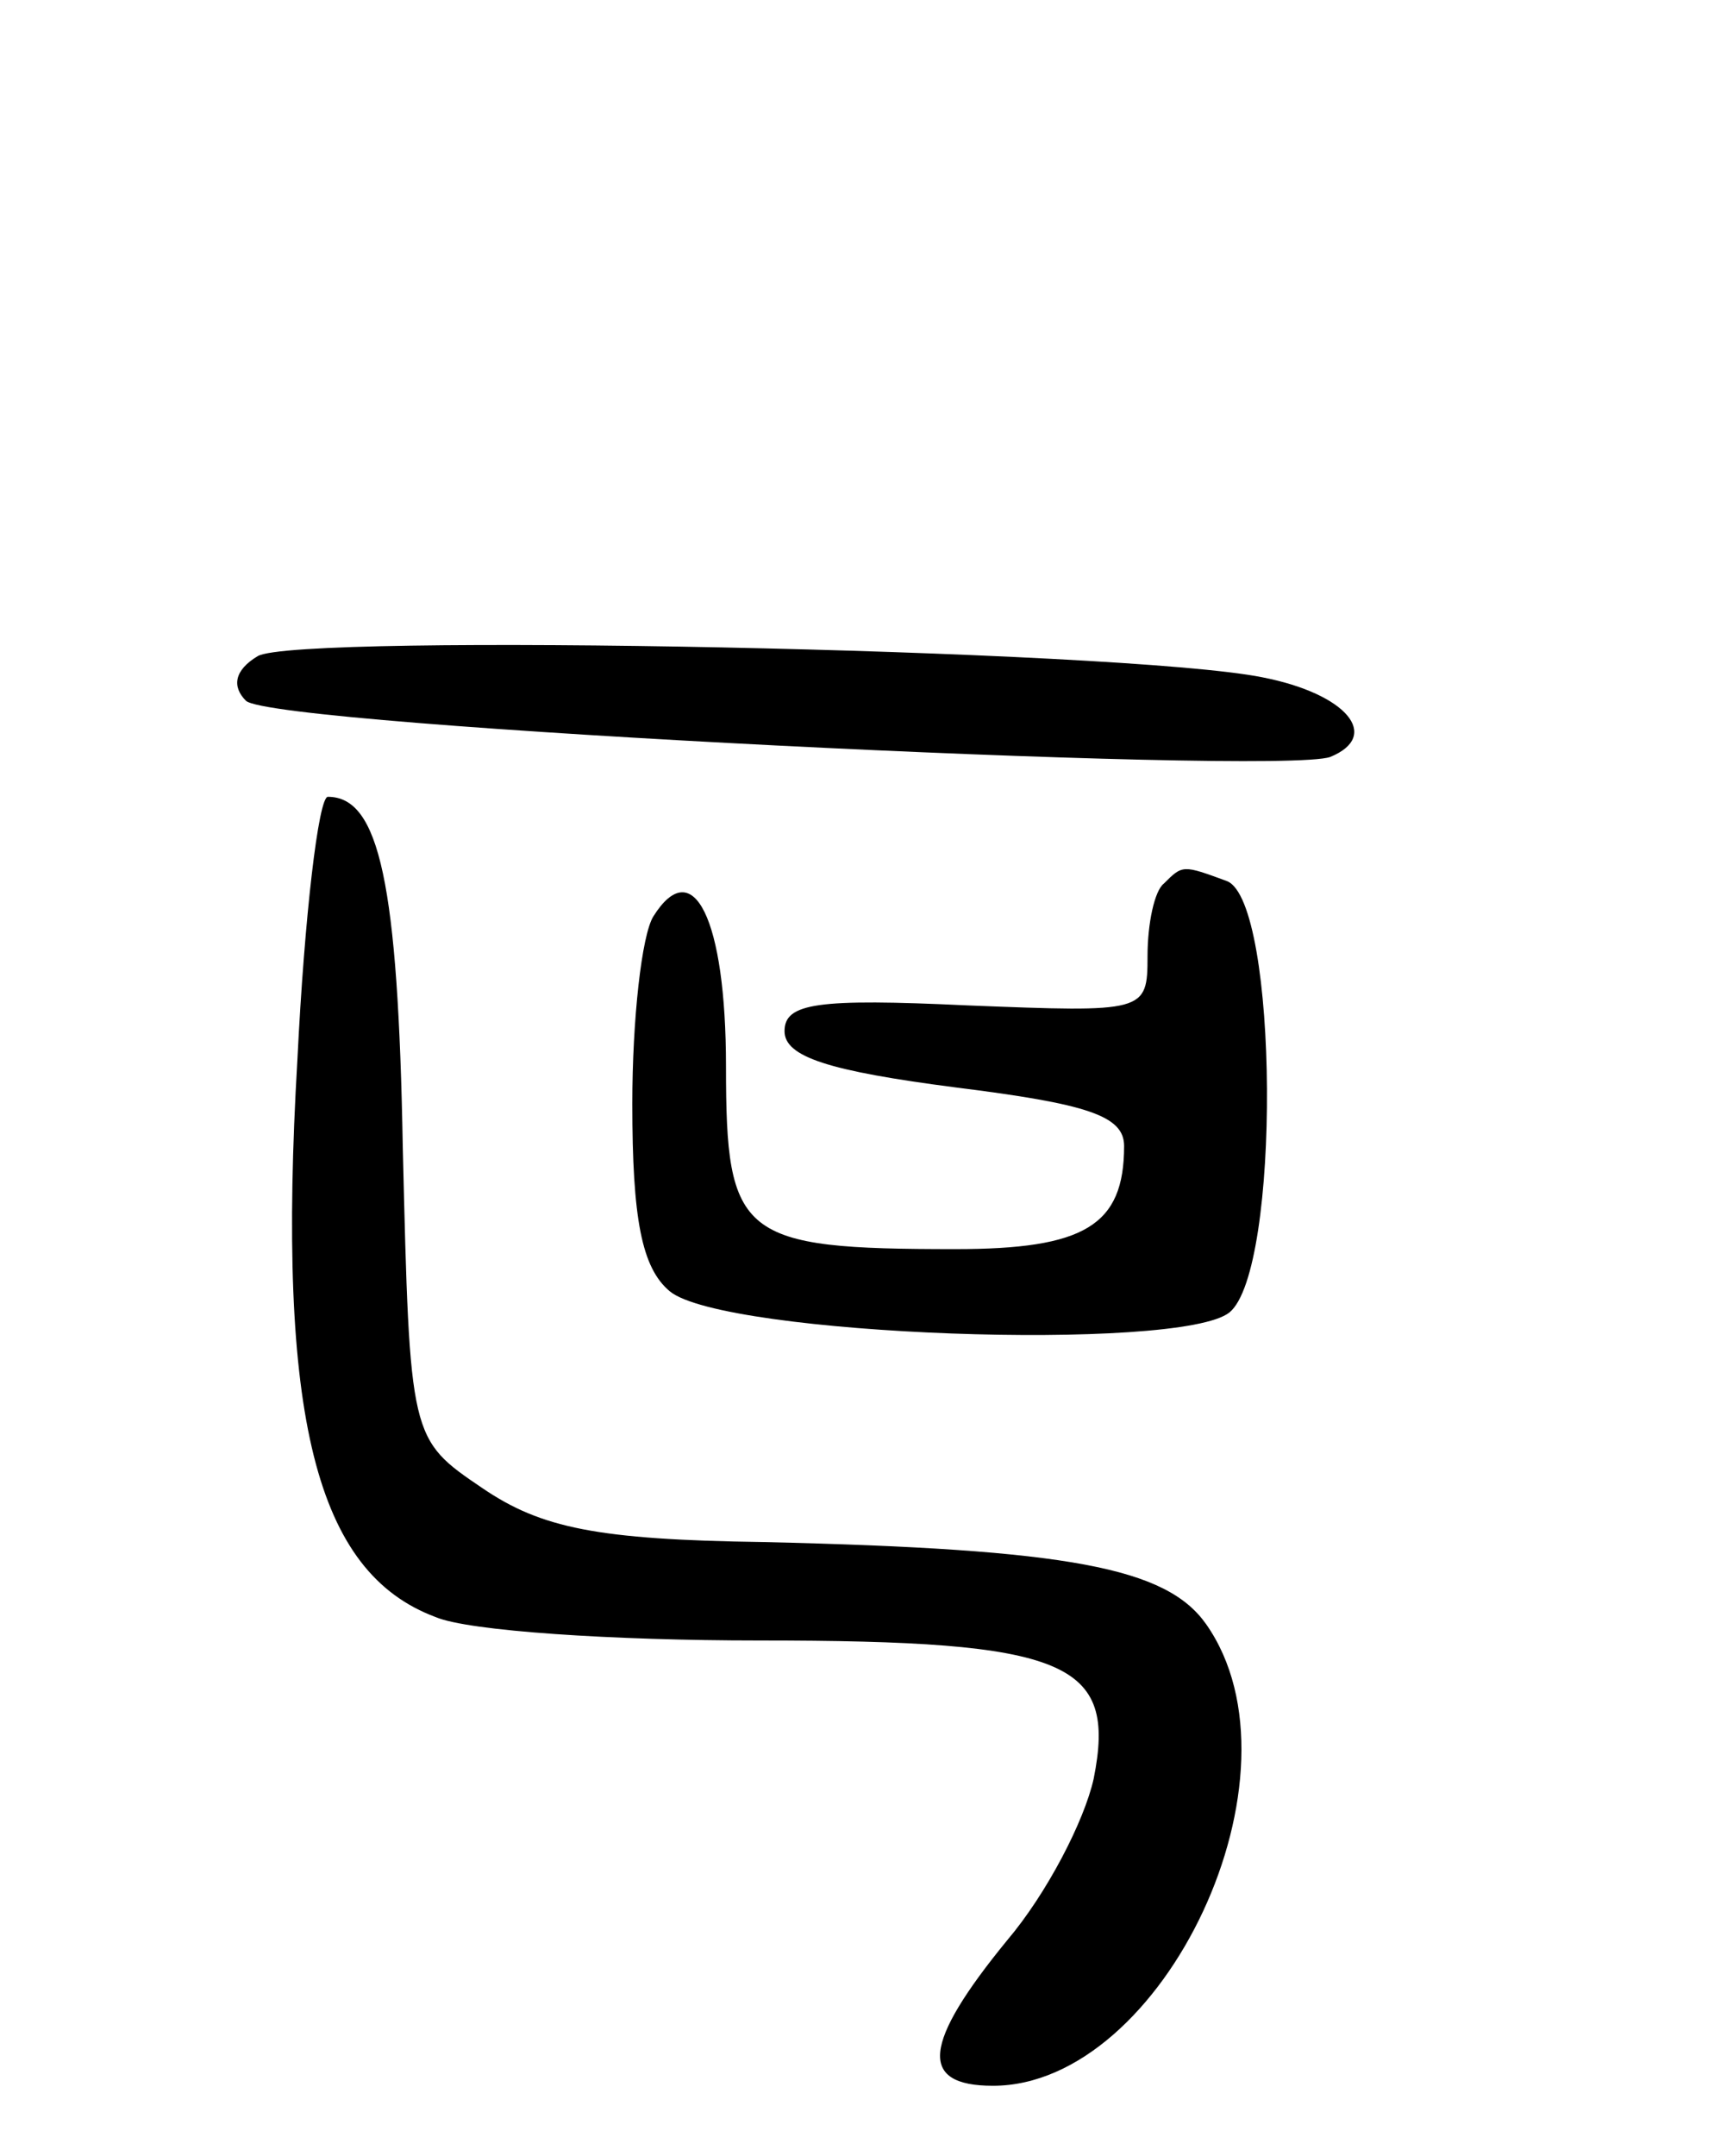 <svg version="1.0" xmlns="http://www.w3.org/2000/svg"
 width="74pt" height="92pt" viewBox="0 0 74 92"
 preserveAspectRatio="xMidYMid meet">
<g transform="translate(0,92) scale(0.1,-0.1)"
fill="#000000" stroke="none">
<path d="M110 640 c-10 -6 -11 -13 -5 -19 11 -11 440 -32 463 -24 22 9 7 27
-29 34 -60 12 -413 19 -429 9z"/>
<path d="M127 468 c-9 -153 8 -219 59 -238 14 -6 76 -10 138 -10 132 0 153 -9
143 -59 -4 -18 -20 -49 -37 -69 -36 -44 -38 -62 -6 -62 73 0 136 133 91 197
-17 24 -58 32 -189 35 -71 1 -95 6 -120 23 -31 21 -31 21 -34 145 -2 113 -10
150 -32 150 -4 0 -10 -51 -13 -112z"/>
<path d="M497 543 c-4 -3 -7 -17 -7 -31 0 -24 -1 -24 -77 -21 -64 3 -78 1 -78
-11 0 -11 19 -17 73 -24 56 -7 72 -12 72 -25 0 -34 -17 -44 -72 -44 -92 0 -98
5 -98 78 0 63 -14 91 -31 64 -5 -8 -9 -44 -9 -80 0 -49 4 -70 16 -80 23 -19
218 -26 239 -9 22 18 21 175 -1 184 -19 7 -19 7 -27 -1z"/>
</g>
</svg>

